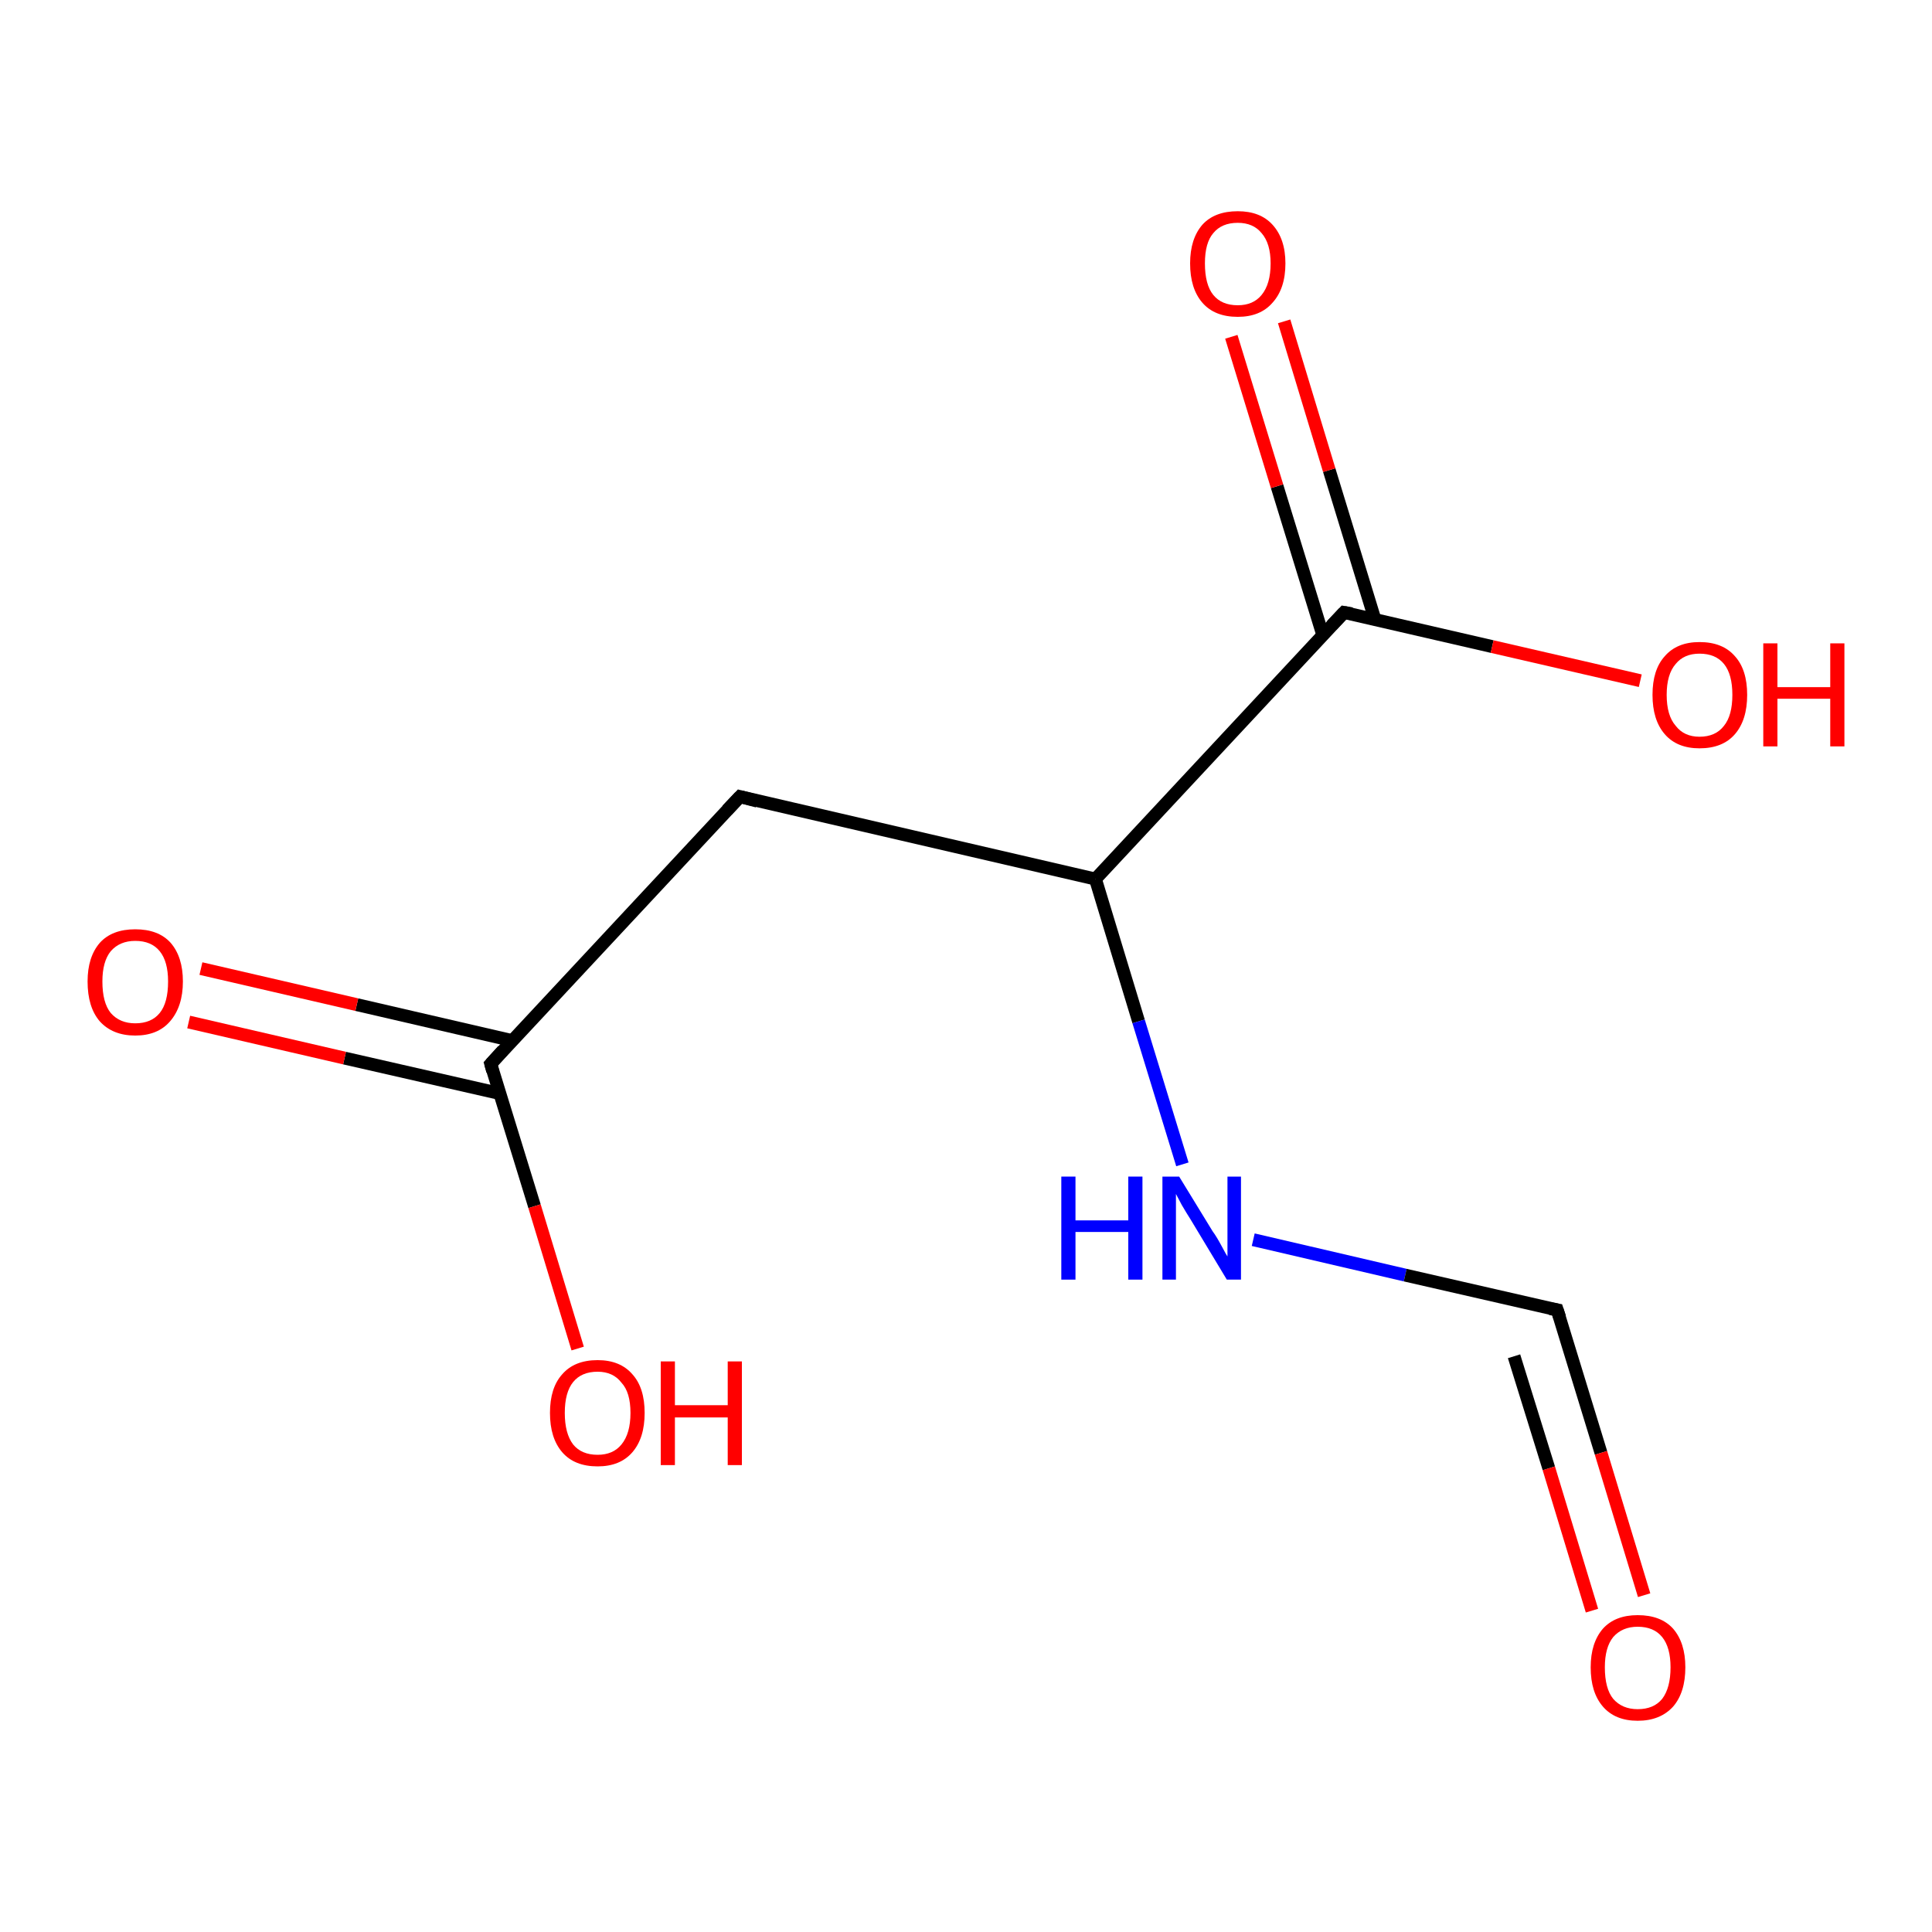 <?xml version='1.0' encoding='iso-8859-1'?>
<svg version='1.1' baseProfile='full'
              xmlns='http://www.w3.org/2000/svg'
                      xmlns:rdkit='http://www.rdkit.org/xml'
                      xmlns:xlink='http://www.w3.org/1999/xlink'
                  xml:space='preserve'
width='300px' height='300px' viewBox='0 0 300 300'>
<!-- END OF HEADER -->
<rect style='opacity:1.0;fill:#FFFFFF;stroke:none' width='300.0' height='300.0' x='0.0' y='0.0'> </rect>
<path class='bond-0 atom-0 atom-1' d='M 114.9,123.7 L 76.2,165.2' style='fill:none;fill-rule:evenodd;stroke:#000000;stroke-width:2.0px;stroke-linecap:butt;stroke-linejoin:miter;stroke-opacity:1' />
<path class='bond-1 atom-1 atom-2' d='M 79.6,161.6 L 55.4,156.0' style='fill:none;fill-rule:evenodd;stroke:#000000;stroke-width:2.0px;stroke-linecap:butt;stroke-linejoin:miter;stroke-opacity:1' />
<path class='bond-1 atom-1 atom-2' d='M 55.4,156.0 L 31.2,150.4' style='fill:none;fill-rule:evenodd;stroke:#FF0000;stroke-width:2.0px;stroke-linecap:butt;stroke-linejoin:miter;stroke-opacity:1' />
<path class='bond-1 atom-1 atom-2' d='M 77.6,169.8 L 53.5,164.3' style='fill:none;fill-rule:evenodd;stroke:#000000;stroke-width:2.0px;stroke-linecap:butt;stroke-linejoin:miter;stroke-opacity:1' />
<path class='bond-1 atom-1 atom-2' d='M 53.5,164.3 L 29.3,158.7' style='fill:none;fill-rule:evenodd;stroke:#FF0000;stroke-width:2.0px;stroke-linecap:butt;stroke-linejoin:miter;stroke-opacity:1' />
<path class='bond-2 atom-1 atom-3' d='M 76.2,165.2 L 83.0,187.3' style='fill:none;fill-rule:evenodd;stroke:#000000;stroke-width:2.0px;stroke-linecap:butt;stroke-linejoin:miter;stroke-opacity:1' />
<path class='bond-2 atom-1 atom-3' d='M 83.0,187.3 L 89.7,209.4' style='fill:none;fill-rule:evenodd;stroke:#FF0000;stroke-width:2.0px;stroke-linecap:butt;stroke-linejoin:miter;stroke-opacity:1' />
<path class='bond-3 atom-0 atom-4' d='M 114.9,123.7 L 170.1,136.5' style='fill:none;fill-rule:evenodd;stroke:#000000;stroke-width:2.0px;stroke-linecap:butt;stroke-linejoin:miter;stroke-opacity:1' />
<path class='bond-4 atom-4 atom-5' d='M 170.1,136.5 L 208.7,95.1' style='fill:none;fill-rule:evenodd;stroke:#000000;stroke-width:2.0px;stroke-linecap:butt;stroke-linejoin:miter;stroke-opacity:1' />
<path class='bond-5 atom-5 atom-6' d='M 208.7,95.1 L 231.7,100.4' style='fill:none;fill-rule:evenodd;stroke:#000000;stroke-width:2.0px;stroke-linecap:butt;stroke-linejoin:miter;stroke-opacity:1' />
<path class='bond-5 atom-5 atom-6' d='M 231.7,100.4 L 254.7,105.7' style='fill:none;fill-rule:evenodd;stroke:#FF0000;stroke-width:2.0px;stroke-linecap:butt;stroke-linejoin:miter;stroke-opacity:1' />
<path class='bond-6 atom-5 atom-7' d='M 213.5,96.2 L 206.4,73.0' style='fill:none;fill-rule:evenodd;stroke:#000000;stroke-width:2.0px;stroke-linecap:butt;stroke-linejoin:miter;stroke-opacity:1' />
<path class='bond-6 atom-5 atom-7' d='M 206.4,73.0 L 199.4,49.9' style='fill:none;fill-rule:evenodd;stroke:#FF0000;stroke-width:2.0px;stroke-linecap:butt;stroke-linejoin:miter;stroke-opacity:1' />
<path class='bond-6 atom-5 atom-7' d='M 205.4,98.6 L 198.3,75.5' style='fill:none;fill-rule:evenodd;stroke:#000000;stroke-width:2.0px;stroke-linecap:butt;stroke-linejoin:miter;stroke-opacity:1' />
<path class='bond-6 atom-5 atom-7' d='M 198.3,75.5 L 191.2,52.3' style='fill:none;fill-rule:evenodd;stroke:#FF0000;stroke-width:2.0px;stroke-linecap:butt;stroke-linejoin:miter;stroke-opacity:1' />
<path class='bond-7 atom-4 atom-8' d='M 170.1,136.5 L 176.8,158.6' style='fill:none;fill-rule:evenodd;stroke:#000000;stroke-width:2.0px;stroke-linecap:butt;stroke-linejoin:miter;stroke-opacity:1' />
<path class='bond-7 atom-4 atom-8' d='M 176.8,158.6 L 183.6,180.8' style='fill:none;fill-rule:evenodd;stroke:#0000FF;stroke-width:2.0px;stroke-linecap:butt;stroke-linejoin:miter;stroke-opacity:1' />
<path class='bond-8 atom-8 atom-9' d='M 194.6,192.5 L 218.2,198.0' style='fill:none;fill-rule:evenodd;stroke:#0000FF;stroke-width:2.0px;stroke-linecap:butt;stroke-linejoin:miter;stroke-opacity:1' />
<path class='bond-8 atom-8 atom-9' d='M 218.2,198.0 L 241.8,203.4' style='fill:none;fill-rule:evenodd;stroke:#000000;stroke-width:2.0px;stroke-linecap:butt;stroke-linejoin:miter;stroke-opacity:1' />
<path class='bond-9 atom-9 atom-10' d='M 241.8,203.4 L 248.6,225.6' style='fill:none;fill-rule:evenodd;stroke:#000000;stroke-width:2.0px;stroke-linecap:butt;stroke-linejoin:miter;stroke-opacity:1' />
<path class='bond-9 atom-9 atom-10' d='M 248.6,225.6 L 255.3,247.7' style='fill:none;fill-rule:evenodd;stroke:#FF0000;stroke-width:2.0px;stroke-linecap:butt;stroke-linejoin:miter;stroke-opacity:1' />
<path class='bond-9 atom-9 atom-10' d='M 235.1,210.6 L 240.5,228.0' style='fill:none;fill-rule:evenodd;stroke:#000000;stroke-width:2.0px;stroke-linecap:butt;stroke-linejoin:miter;stroke-opacity:1' />
<path class='bond-9 atom-9 atom-10' d='M 240.5,228.0 L 247.2,250.1' style='fill:none;fill-rule:evenodd;stroke:#FF0000;stroke-width:2.0px;stroke-linecap:butt;stroke-linejoin:miter;stroke-opacity:1' />
<path d='M 112.9,125.8 L 114.9,123.7 L 117.6,124.4' style='fill:none;stroke:#000000;stroke-width:2.0px;stroke-linecap:butt;stroke-linejoin:miter;stroke-opacity:1;' />
<path d='M 78.1,163.1 L 76.2,165.2 L 76.5,166.3' style='fill:none;stroke:#000000;stroke-width:2.0px;stroke-linecap:butt;stroke-linejoin:miter;stroke-opacity:1;' />
<path d='M 206.8,97.1 L 208.7,95.1 L 209.9,95.3' style='fill:none;stroke:#000000;stroke-width:2.0px;stroke-linecap:butt;stroke-linejoin:miter;stroke-opacity:1;' />
<path d='M 240.7,203.2 L 241.8,203.4 L 242.2,204.6' style='fill:none;stroke:#000000;stroke-width:2.0px;stroke-linecap:butt;stroke-linejoin:miter;stroke-opacity:1;' />
<path class='atom-2' d='M 13.6 152.4
Q 13.6 148.6, 15.5 146.4
Q 17.4 144.3, 21.0 144.3
Q 24.6 144.3, 26.5 146.4
Q 28.4 148.6, 28.4 152.4
Q 28.4 156.3, 26.4 158.6
Q 24.5 160.8, 21.0 160.8
Q 17.5 160.8, 15.5 158.6
Q 13.6 156.4, 13.6 152.4
M 21.0 158.9
Q 23.5 158.9, 24.8 157.3
Q 26.1 155.7, 26.1 152.4
Q 26.1 149.3, 24.8 147.7
Q 23.5 146.1, 21.0 146.1
Q 18.6 146.1, 17.2 147.7
Q 15.9 149.3, 15.9 152.4
Q 15.9 155.7, 17.2 157.3
Q 18.6 158.9, 21.0 158.9
' fill='#FF0000'/>
<path class='atom-3' d='M 85.4 219.4
Q 85.4 215.5, 87.3 213.4
Q 89.2 211.2, 92.8 211.2
Q 96.3 211.2, 98.2 213.4
Q 100.1 215.5, 100.1 219.4
Q 100.1 223.3, 98.2 225.5
Q 96.3 227.7, 92.8 227.7
Q 89.2 227.7, 87.3 225.5
Q 85.4 223.3, 85.4 219.4
M 92.8 225.9
Q 95.2 225.9, 96.5 224.3
Q 97.9 222.6, 97.9 219.4
Q 97.9 216.2, 96.5 214.7
Q 95.2 213.0, 92.8 213.0
Q 90.3 213.0, 89.0 214.6
Q 87.7 216.2, 87.7 219.4
Q 87.7 222.6, 89.0 224.3
Q 90.3 225.9, 92.8 225.9
' fill='#FF0000'/>
<path class='atom-3' d='M 102.6 211.4
L 104.8 211.4
L 104.8 218.2
L 113.0 218.2
L 113.0 211.4
L 115.2 211.4
L 115.2 227.5
L 113.0 227.5
L 113.0 220.1
L 104.8 220.1
L 104.8 227.5
L 102.6 227.5
L 102.6 211.4
' fill='#FF0000'/>
<path class='atom-6' d='M 256.6 107.9
Q 256.6 104.0, 258.5 101.9
Q 260.4 99.7, 263.9 99.7
Q 267.5 99.7, 269.4 101.9
Q 271.3 104.0, 271.3 107.9
Q 271.3 111.8, 269.4 114.0
Q 267.5 116.2, 263.9 116.2
Q 260.4 116.2, 258.5 114.0
Q 256.6 111.8, 256.6 107.9
M 263.9 114.4
Q 266.4 114.4, 267.7 112.7
Q 269.0 111.1, 269.0 107.9
Q 269.0 104.7, 267.7 103.1
Q 266.4 101.5, 263.9 101.5
Q 261.5 101.5, 260.2 103.1
Q 258.8 104.7, 258.8 107.9
Q 258.8 111.1, 260.2 112.7
Q 261.5 114.4, 263.9 114.4
' fill='#FF0000'/>
<path class='atom-6' d='M 273.8 99.9
L 276.0 99.9
L 276.0 106.7
L 284.2 106.7
L 284.2 99.9
L 286.4 99.9
L 286.4 115.9
L 284.2 115.9
L 284.2 108.5
L 276.0 108.5
L 276.0 115.9
L 273.8 115.9
L 273.8 99.9
' fill='#FF0000'/>
<path class='atom-7' d='M 184.8 40.9
Q 184.8 37.1, 186.7 34.9
Q 188.6 32.8, 192.2 32.8
Q 195.7 32.8, 197.6 34.9
Q 199.6 37.1, 199.6 40.9
Q 199.6 44.8, 197.6 47.0
Q 195.7 49.2, 192.2 49.2
Q 188.6 49.2, 186.7 47.0
Q 184.8 44.8, 184.8 40.9
M 192.2 47.4
Q 194.6 47.4, 195.9 45.8
Q 197.3 44.1, 197.3 40.9
Q 197.3 37.8, 195.9 36.2
Q 194.6 34.6, 192.2 34.6
Q 189.7 34.6, 188.4 36.2
Q 187.1 37.7, 187.1 40.9
Q 187.1 44.2, 188.4 45.8
Q 189.7 47.4, 192.2 47.4
' fill='#FF0000'/>
<path class='atom-8' d='M 164.8 182.7
L 167.0 182.7
L 167.0 189.5
L 175.2 189.5
L 175.2 182.7
L 177.4 182.7
L 177.4 198.7
L 175.2 198.7
L 175.2 191.3
L 167.0 191.3
L 167.0 198.7
L 164.8 198.7
L 164.8 182.7
' fill='#0000FF'/>
<path class='atom-8' d='M 183.1 182.7
L 188.3 191.2
Q 188.9 192.0, 189.7 193.5
Q 190.5 195.0, 190.6 195.1
L 190.6 182.7
L 192.7 182.7
L 192.7 198.7
L 190.5 198.7
L 184.9 189.4
Q 184.2 188.3, 183.5 187.1
Q 182.8 185.8, 182.6 185.4
L 182.6 198.7
L 180.5 198.7
L 180.5 182.7
L 183.1 182.7
' fill='#0000FF'/>
<path class='atom-10' d='M 247.0 258.9
Q 247.0 255.1, 248.9 252.9
Q 250.8 250.8, 254.3 250.8
Q 257.9 250.8, 259.8 252.9
Q 261.7 255.1, 261.7 258.9
Q 261.7 262.8, 259.8 265.0
Q 257.8 267.2, 254.3 267.2
Q 250.8 267.2, 248.9 265.0
Q 247.0 262.8, 247.0 258.9
M 254.3 265.4
Q 256.8 265.4, 258.1 263.8
Q 259.4 262.1, 259.4 258.9
Q 259.4 255.8, 258.1 254.2
Q 256.8 252.6, 254.3 252.6
Q 251.9 252.6, 250.5 254.2
Q 249.2 255.8, 249.2 258.9
Q 249.2 262.2, 250.5 263.8
Q 251.9 265.4, 254.3 265.4
' fill='#FF0000'/>
</svg>
